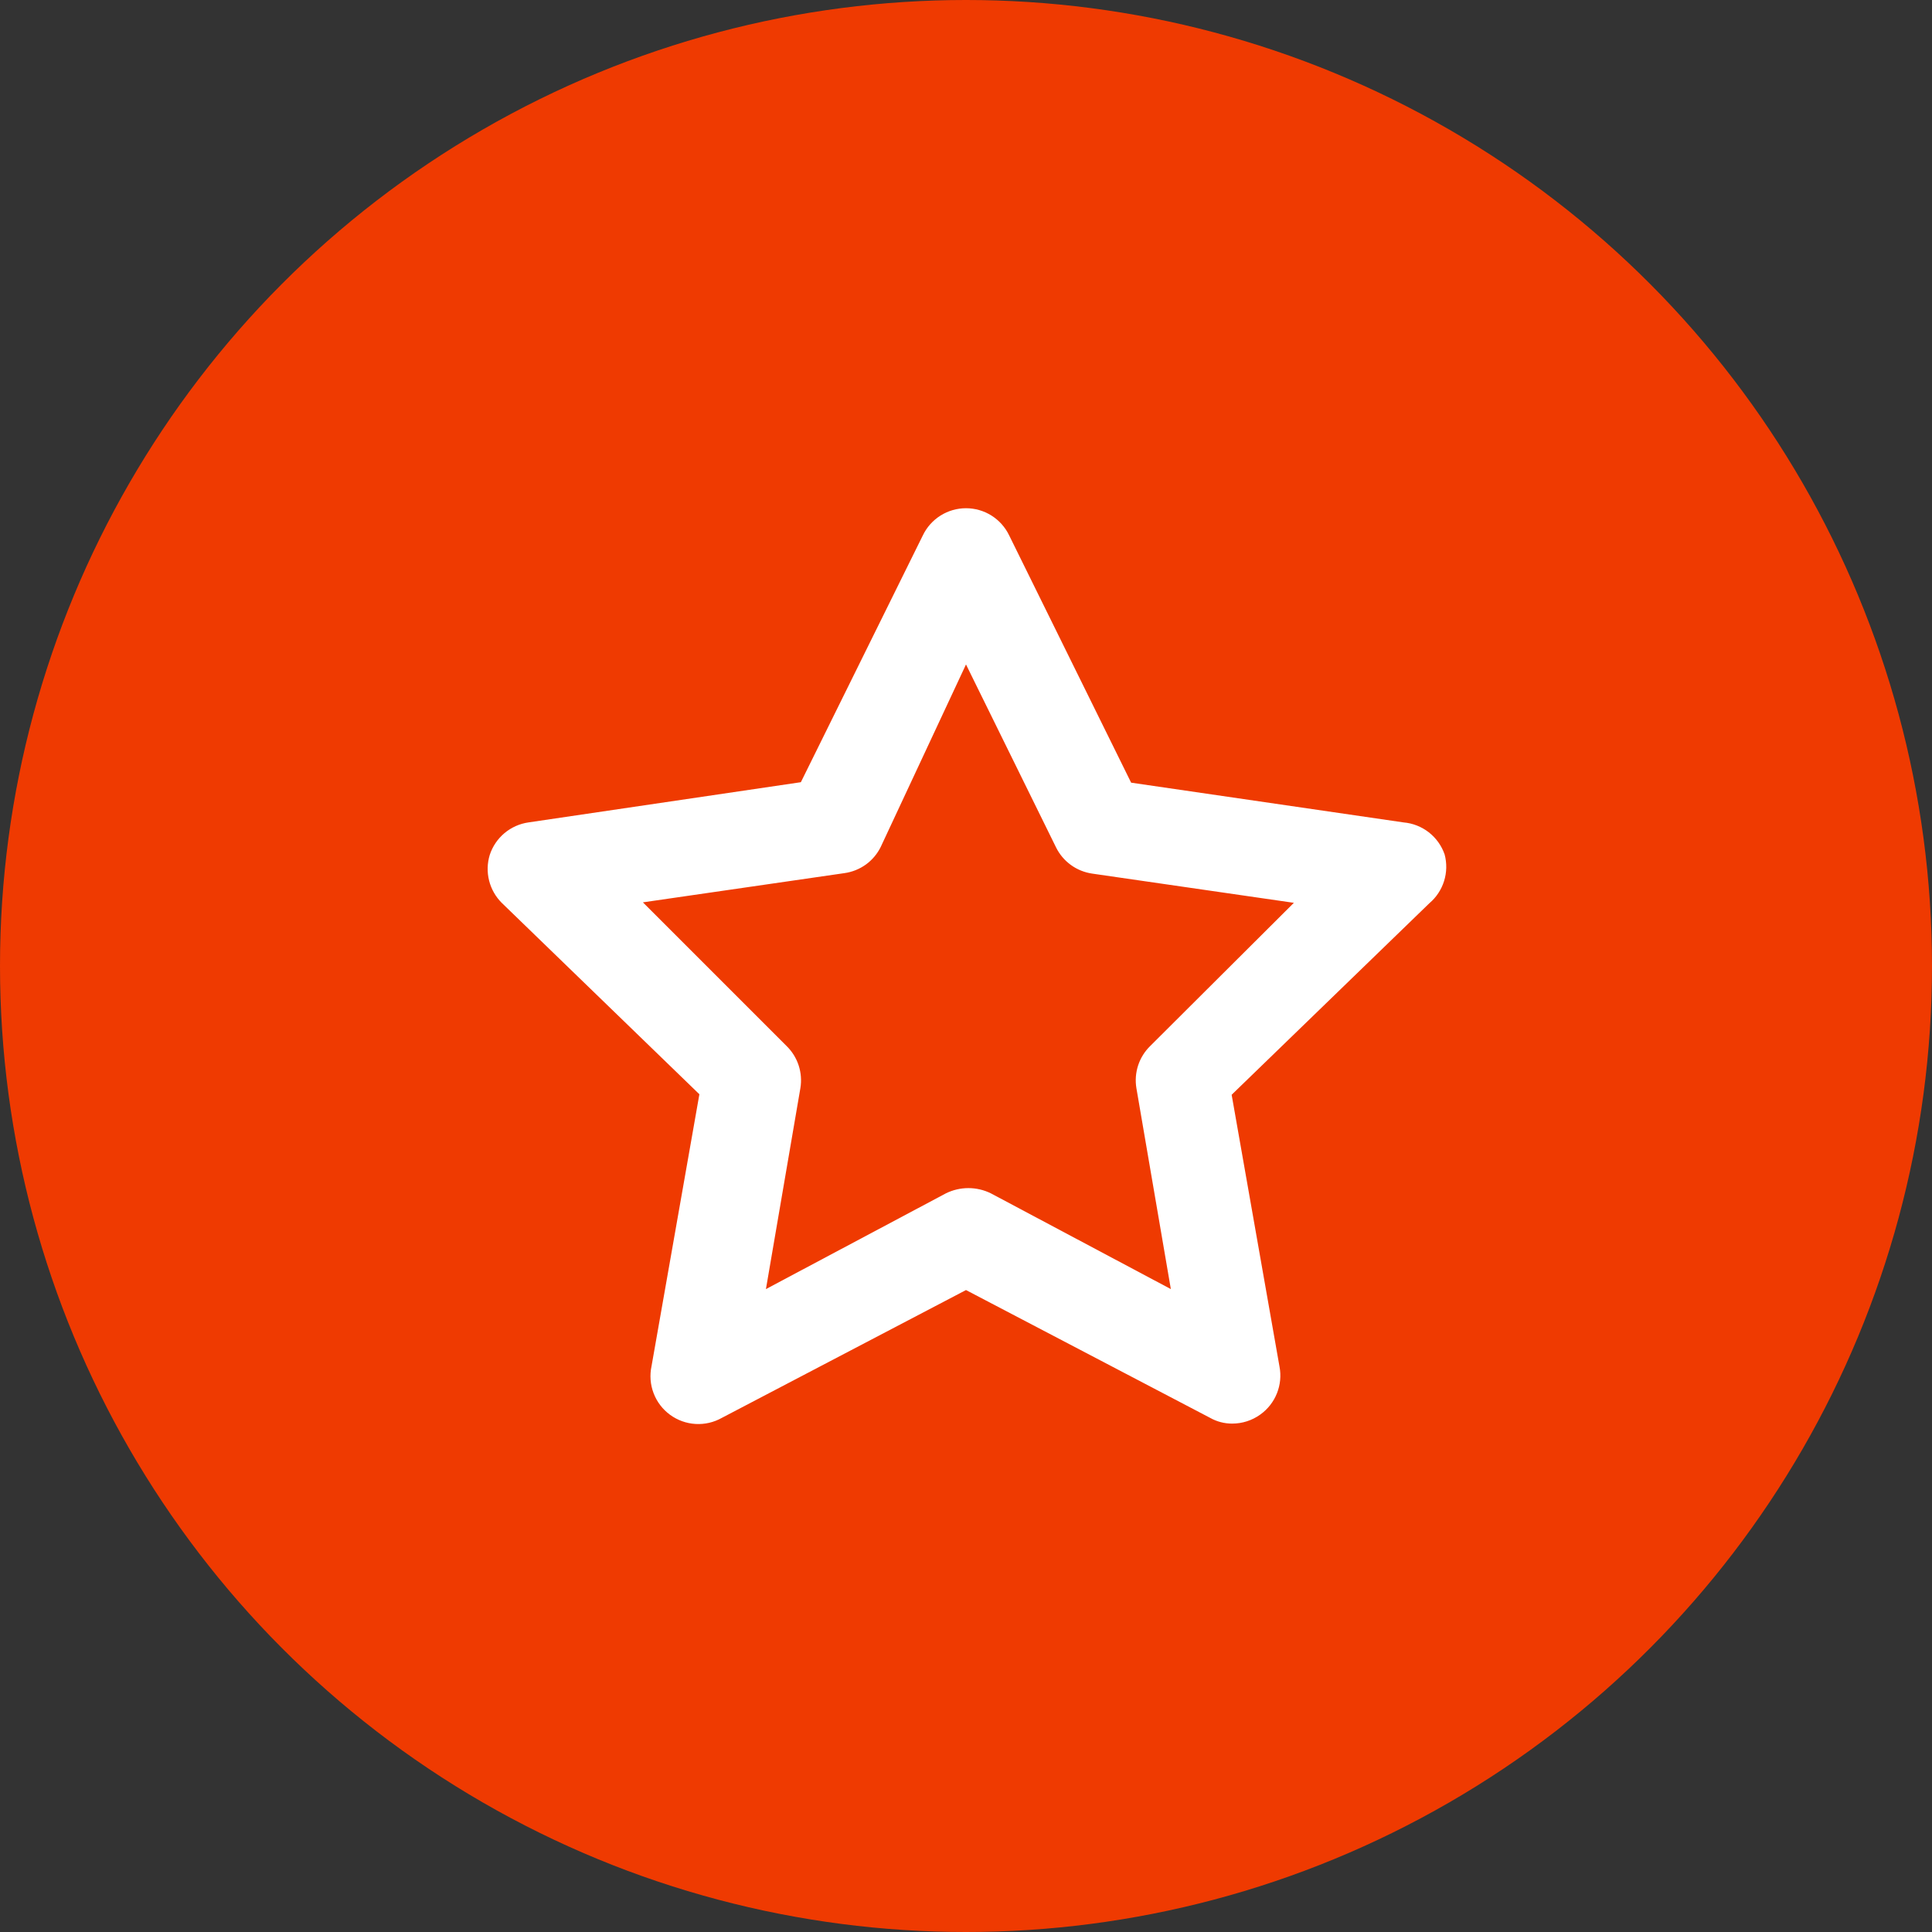 <svg width="74" height="74" viewBox="0 0 74 74" fill="none" xmlns="http://www.w3.org/2000/svg">
<rect x="0" y="0" width="74" height="74" fill="#333333" stroke="none"/>
<circle cx="37" cy="37" r="37" fill="#EF3A01"/>
<path d="M55.333 32.728C55.217 32.393 55.007 32.099 54.727 31.88C54.447 31.662 54.11 31.53 53.757 31.5L43.325 29.978L38.65 20.5C38.5 20.19 38.265 19.929 37.974 19.746C37.682 19.563 37.344 19.466 37 19.466C36.656 19.466 36.318 19.563 36.026 19.746C35.734 19.929 35.5 20.19 35.35 20.5L30.675 29.96L20.243 31.5C19.904 31.548 19.585 31.691 19.322 31.911C19.06 32.131 18.864 32.421 18.758 32.747C18.661 33.065 18.652 33.404 18.733 33.727C18.814 34.05 18.981 34.345 19.216 34.58L26.788 41.913L24.955 52.327C24.881 52.672 24.908 53.032 25.034 53.362C25.159 53.692 25.377 53.979 25.662 54.188C25.947 54.397 26.286 54.52 26.639 54.541C26.991 54.562 27.342 54.481 27.65 54.307L37 49.412L46.35 54.307C46.607 54.452 46.898 54.528 47.193 54.527C47.582 54.528 47.96 54.406 48.275 54.178C48.559 53.975 48.779 53.694 48.909 53.369C49.039 53.044 49.074 52.689 49.008 52.345L47.175 41.932L54.746 34.598C55.011 34.374 55.207 34.079 55.311 33.748C55.415 33.417 55.422 33.064 55.333 32.728ZM44.058 40.062C43.846 40.268 43.687 40.522 43.594 40.803C43.502 41.084 43.478 41.383 43.526 41.675L44.846 49.375L37.953 45.708C37.685 45.576 37.39 45.507 37.092 45.507C36.793 45.507 36.498 45.576 36.23 45.708L29.337 49.375L30.657 41.675C30.705 41.383 30.681 41.084 30.589 40.803C30.496 40.522 30.337 40.268 30.125 40.062L24.625 34.562L32.343 33.443C32.64 33.402 32.922 33.288 33.166 33.113C33.408 32.937 33.605 32.704 33.736 32.435L37 25.45L40.447 32.453C40.579 32.723 40.775 32.955 41.018 33.131C41.261 33.307 41.543 33.42 41.84 33.462L49.558 34.58L44.058 40.062Z" fill="white"/>
</svg>
